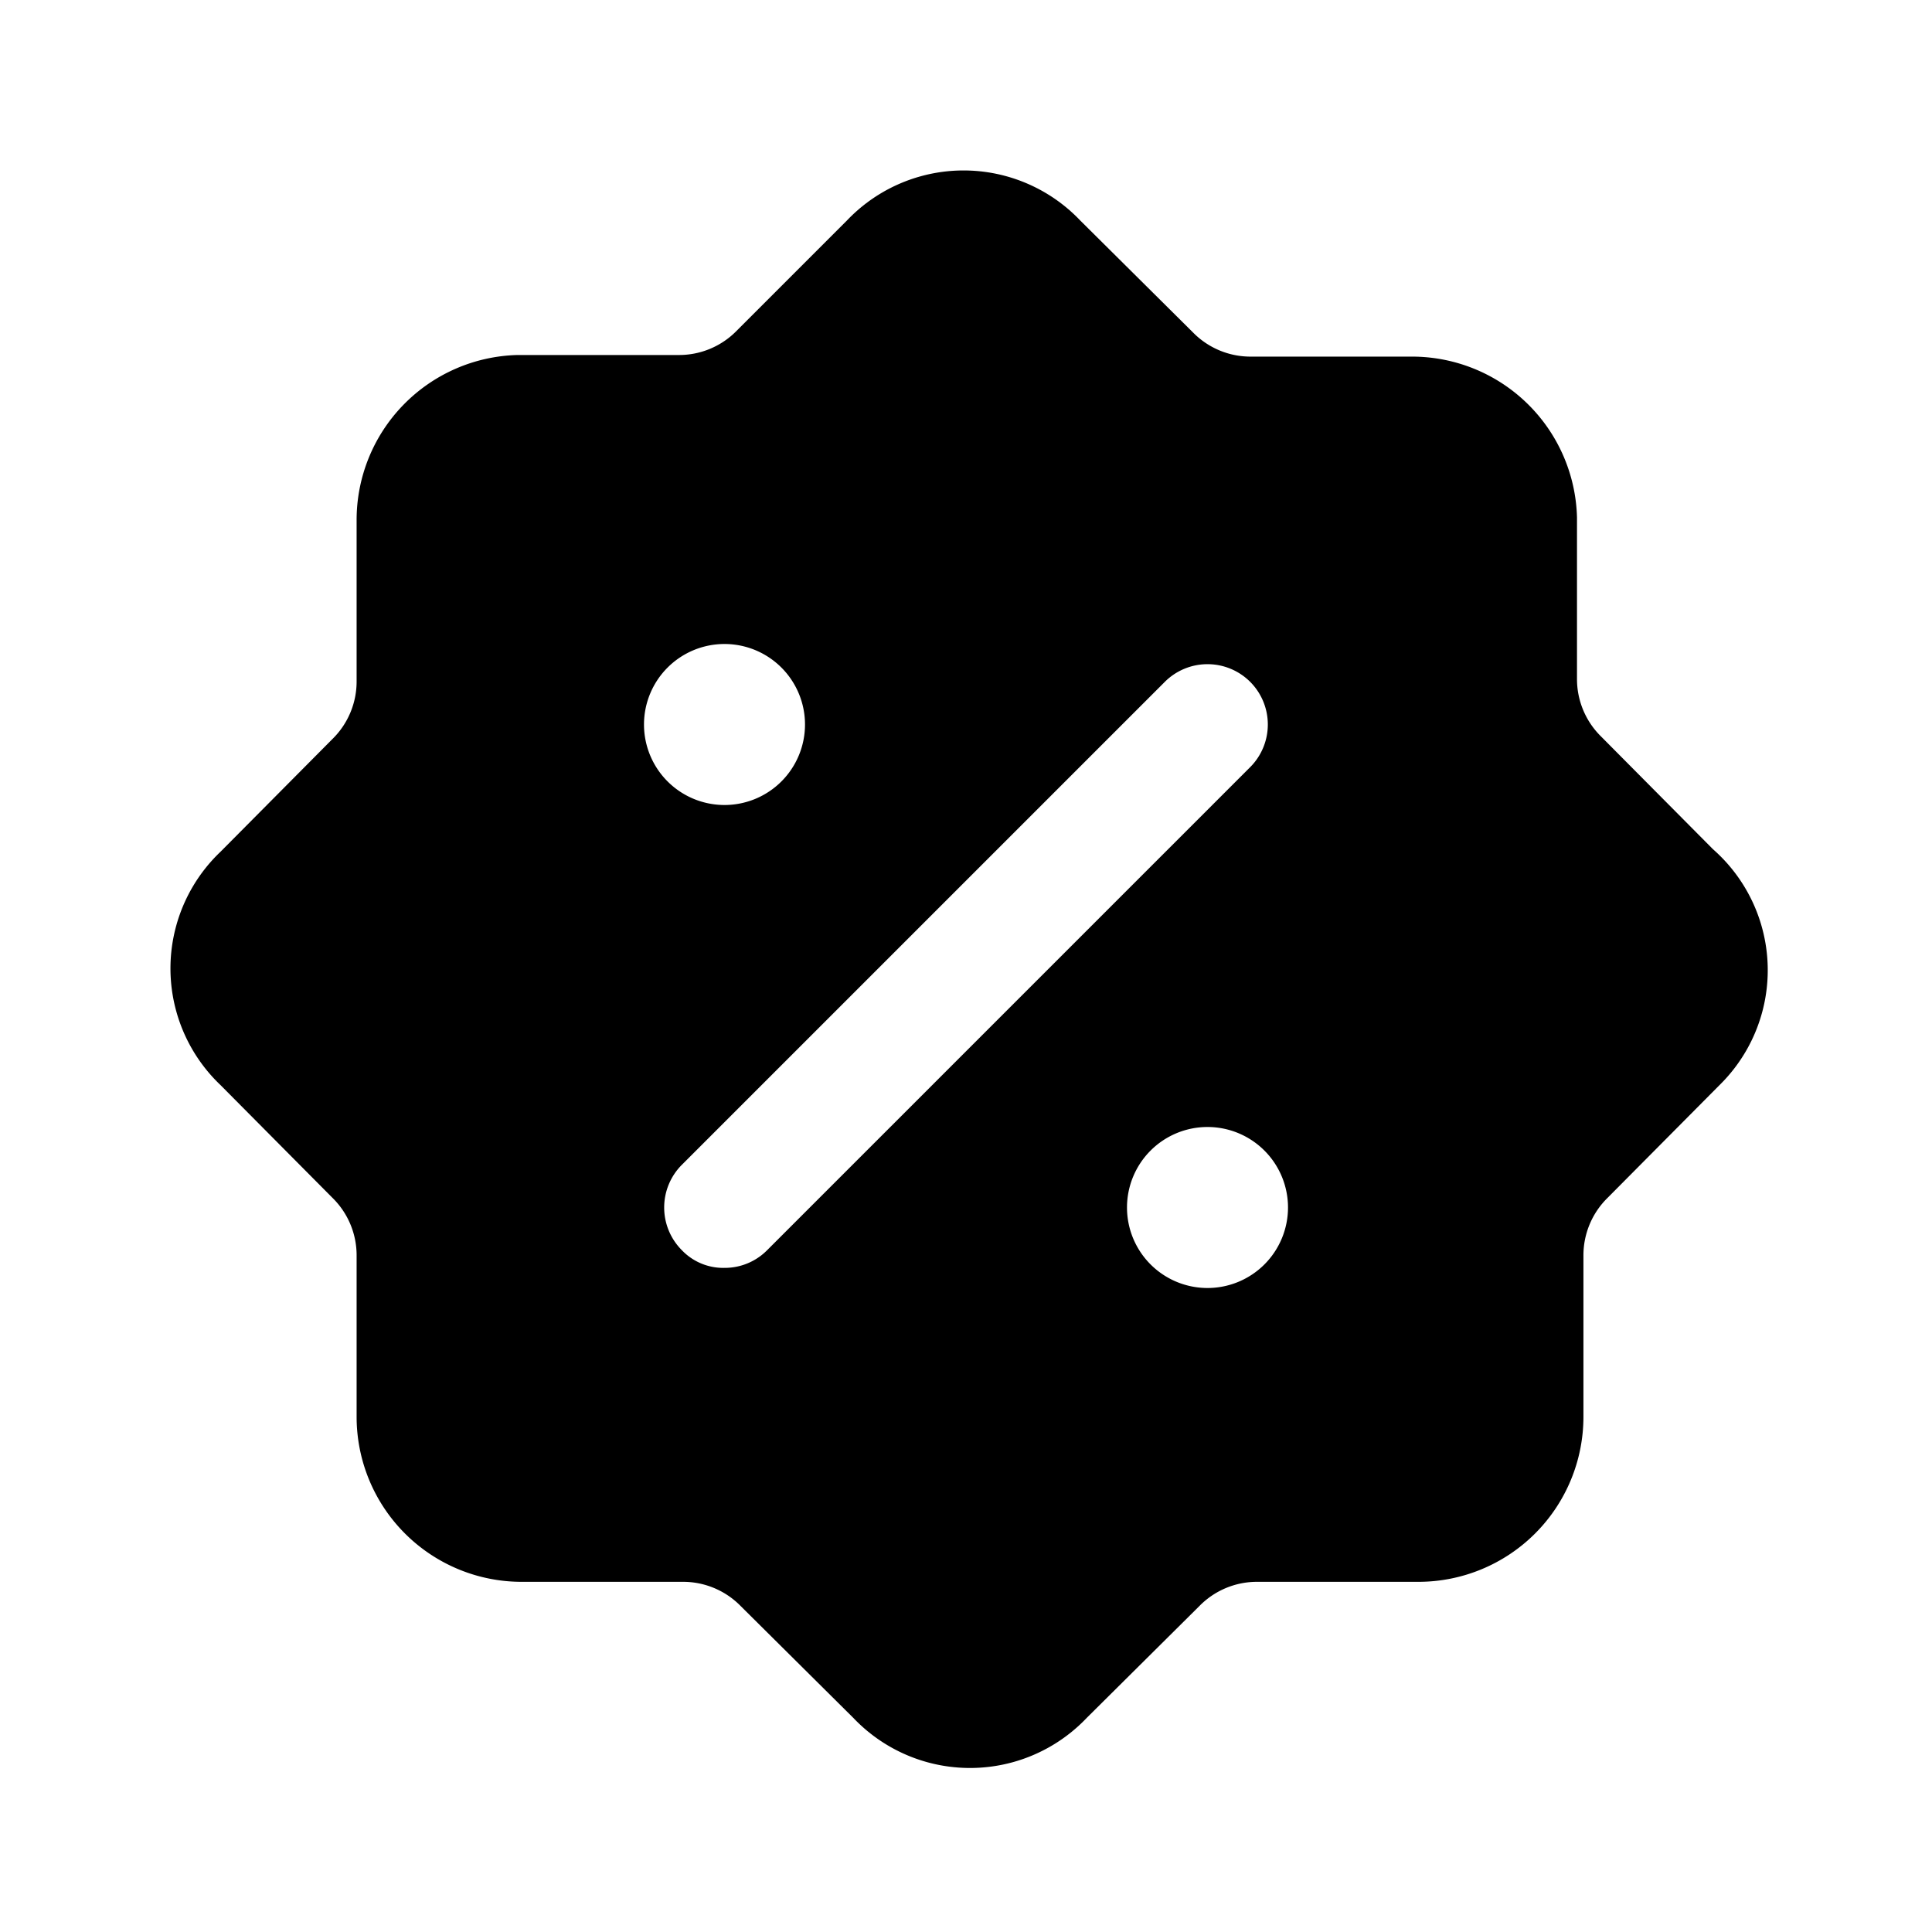 <svg xmlns="http://www.w3.org/2000/svg" viewBox="0 0 24 24"><g id="shopping"><path id="discount" d="M21.28,10.55l-1.39-1.4a1,1,0,0,1-.3-.72v-2a2.05,2.05,0,0,0-2.05-2h-2a1,1,0,0,1-.72-.3l-1.4-1.39a2,2,0,0,0-2.9,0L9.15,4.11a1,1,0,0,1-.72.3h-2a2.05,2.05,0,0,0-2,2.05v2a1,1,0,0,1-.3.72l-1.39,1.4a2,2,0,0,0,0,2.9l1.39,1.4a1,1,0,0,1,.3.72v2a2.05,2.05,0,0,0,2.05,2.05h2a1,1,0,0,1,.72.3l1.4,1.39a2,2,0,0,0,2.9,0l1.4-1.39a1,1,0,0,1,.72-.3h2a2.05,2.05,0,0,0,2.05-2.05v-2a1,1,0,0,1,.3-.72l1.39-1.4A2,2,0,0,0,21.28,10.55ZM9,8A1,1,0,1,1,8,9,1,1,0,0,1,9,8Zm.53,7.53a.74.74,0,0,1-.53.22.71.71,0,0,1-.53-.22.75.75,0,0,1,0-1.06l6-6a.75.75,0,0,1,1.06,0,.75.75,0,0,1,0,1.06ZM15,16a1,1,0,1,1,1-1A1,1,0,0,1,15,16Z"/></g></svg>